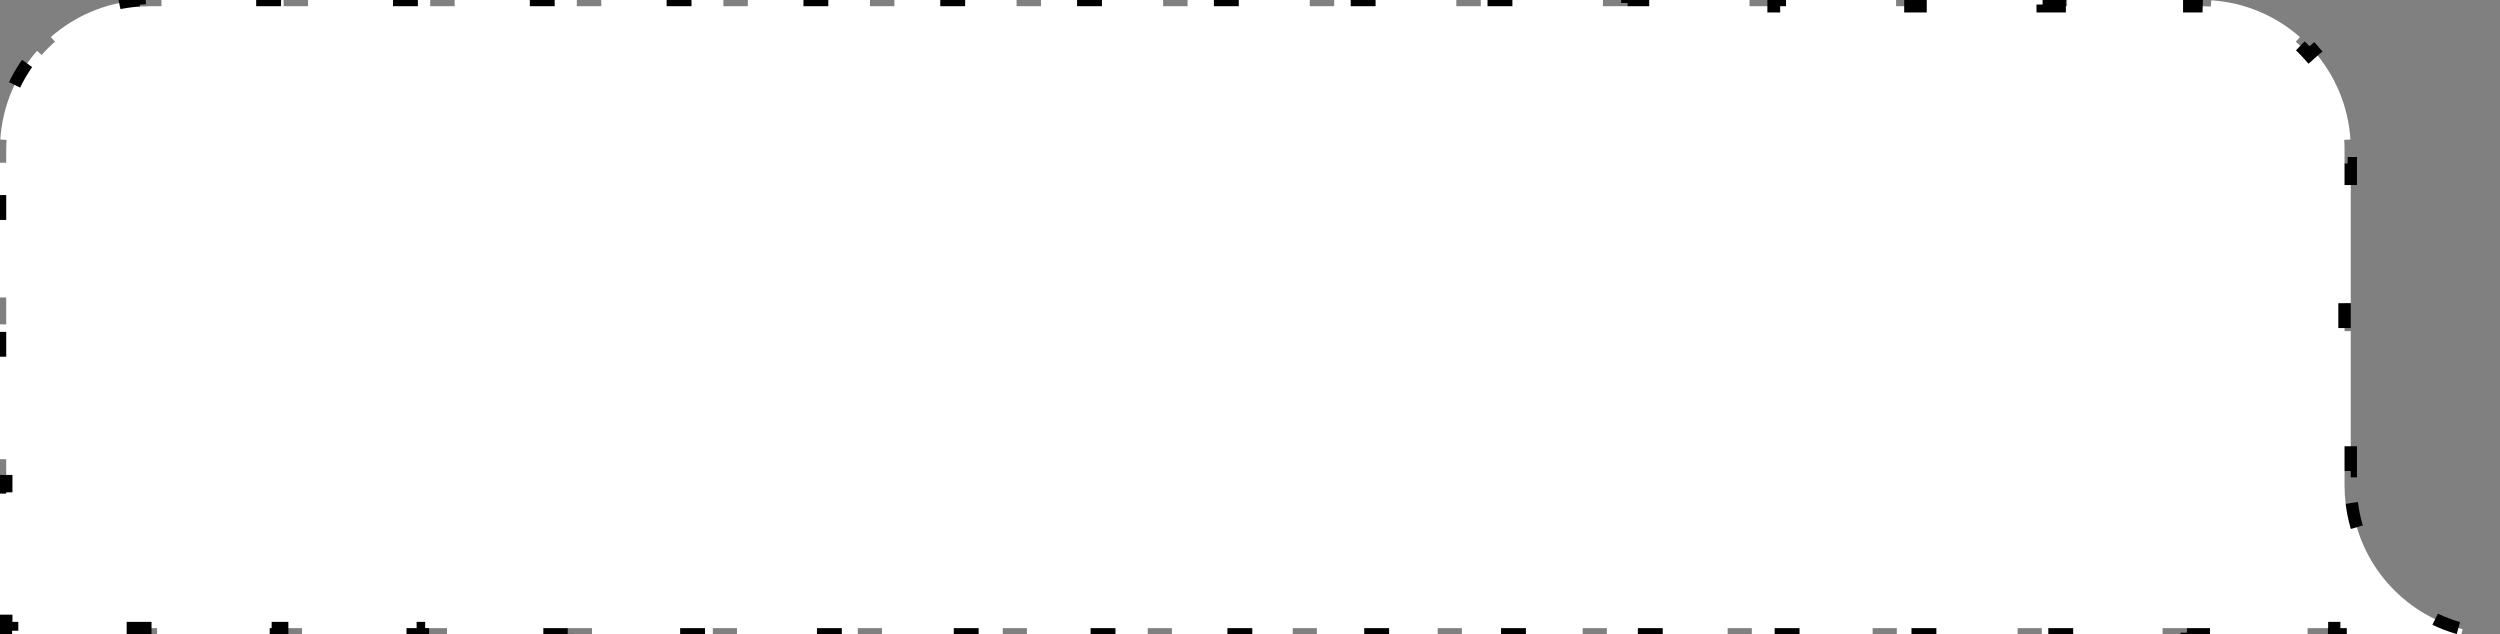<svg width="201" height="51" viewBox="0 0 201 51" fill="none" xmlns="http://www.w3.org/2000/svg">
<rect x="0" y="0" width="201" height="51" fill="#808080" stroke="none"/>
<path d="M189.085 40.433C189.672 45.327 193.225 49.373 198.002 50.588L197.897 51H187.667V50.5H186.5H185.529V51H175.815V50.5H173.872V51H164.159V50.5H162.216V51H152.503V50.5H150.56V51H140.846V50.5H138.904V51H129.19V50.5H127.247V51H117.534V50.5H115.591V51H105.878V50.5H103.935V51H94.221V50.5H92.279V51H82.565V50.5H80.622V51H70.909V50.5H68.966V51H59.253V50.5H57.31V51H47.596V50.5H45.654V51H35.94V50.5H33.997V51H24.284V50.5H22.341V51H12.628V50.5H10.685V51H0.971V50.5H0.5V49.917H0V39.083H0.5V36.917H0V26.083H0.5V23.917H0V13.083H0.5V12C0.5 11.747 0.508 11.496 0.524 11.247L0.025 11.214C0.201 8.492 1.285 6.016 2.978 4.088L3.354 4.418C3.685 4.04 4.04 3.685 4.418 3.354L4.088 2.978C6.016 1.285 8.492 0.201 11.214 0.025L11.247 0.524C11.496 0.508 11.747 0.5 12 0.5H12.982V0H22.804V0.5H24.768V0H34.589V0.5H36.554V0H46.375V0.5H48.339V0H58.161V0.5H60.125V0H69.946V0.5H71.911V0H81.732V0.5H83.696V0H93.518V0.5H95.482V0H105.304V0.5H107.268V0H117.089V0.5H119.054V0H128.875V0.5H130.839V0H140.661V0.5H142.625V0H152.446V0.5H154.411V0H164.232V0.5H166.196V0H176.018V0.5H177C177.253 0.5 177.504 0.508 177.753 0.524L177.786 0.025C180.508 0.201 182.984 1.285 184.912 2.978L184.582 3.354C184.96 3.685 185.315 4.04 185.646 4.418L186.022 4.088C187.715 6.016 188.799 8.492 188.975 11.214L188.476 11.247C188.492 11.496 188.5 11.747 188.5 12V13.125H189V24.375H188.5V26.625H189V37.875H188.5V39C188.5 39.504 188.53 40.003 188.589 40.493L189.085 40.433Z" fill="white" stroke="black" stroke-dasharray="2 10"/>
</svg>
